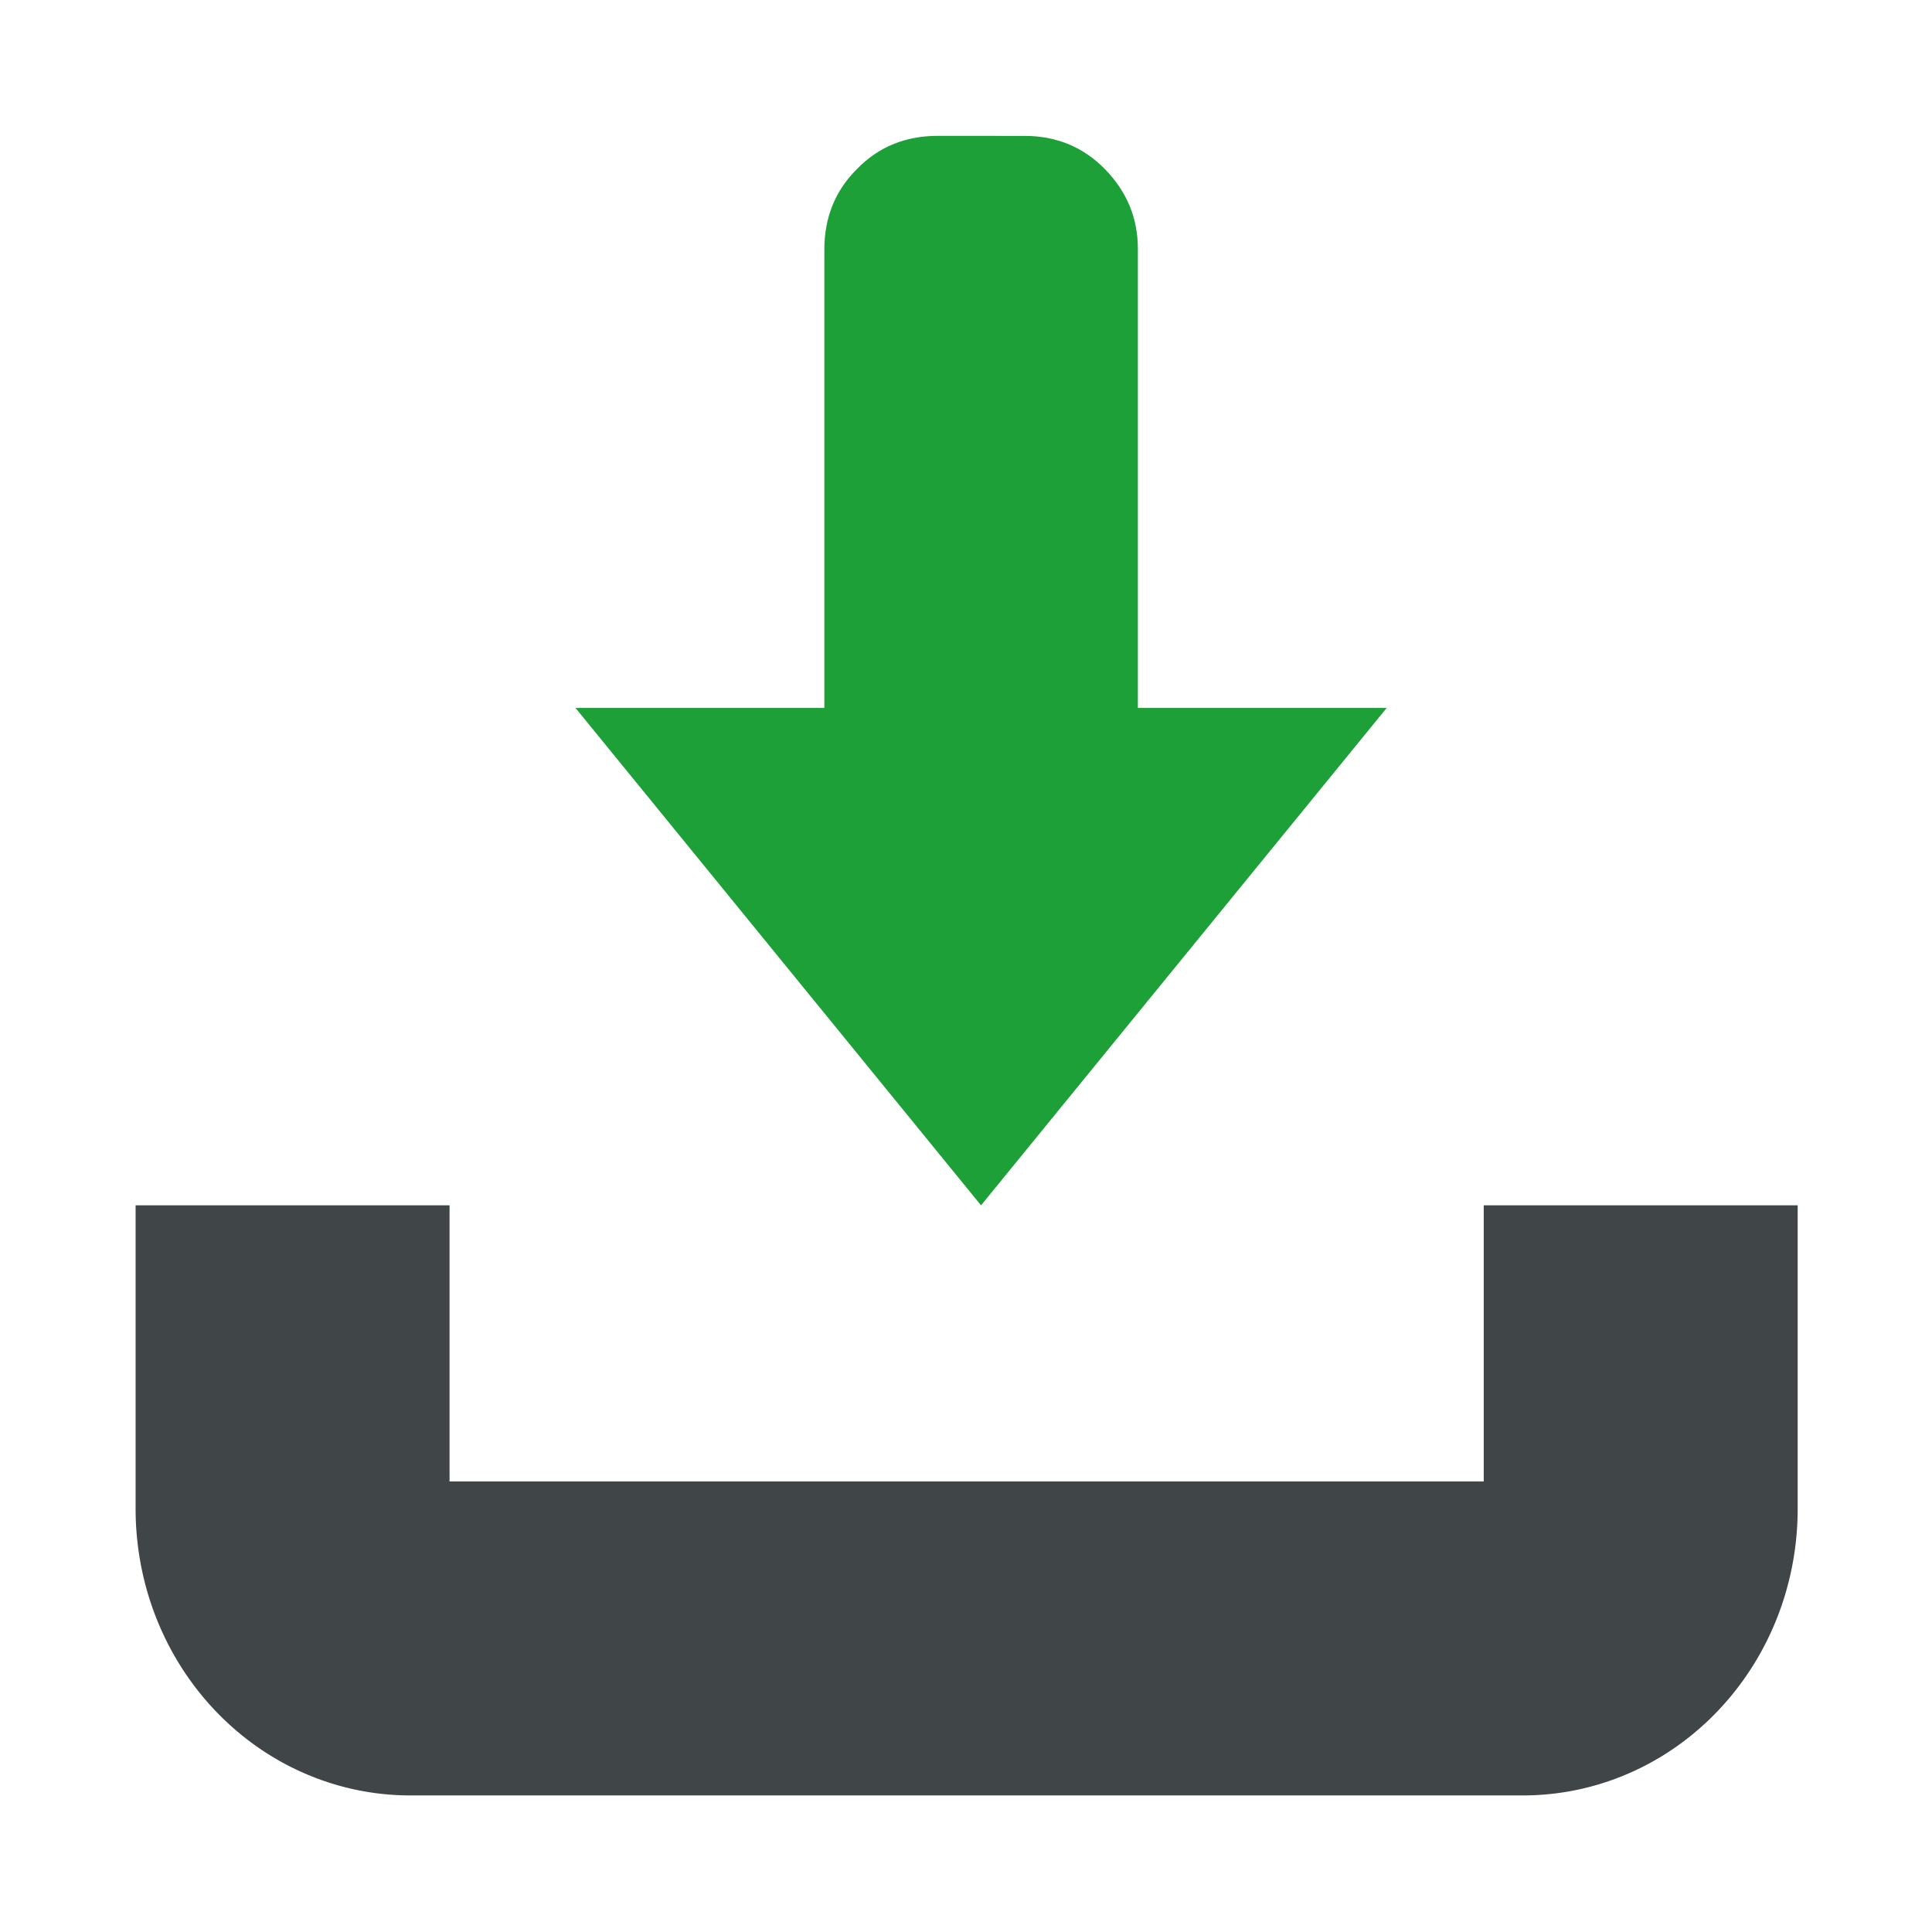<?xml version="1.0" encoding="UTF-8" standalone="no"?><!DOCTYPE svg PUBLIC "-//W3C//DTD SVG 1.1//EN" "http://www.w3.org/Graphics/SVG/1.1/DTD/svg11.dtd"><svg width="100%" height="100%" viewBox="0 0 128 128" version="1.1" xmlns="http://www.w3.org/2000/svg" xmlns:xlink="http://www.w3.org/1999/xlink" xml:space="preserve" style="fill-rule:evenodd;clip-rule:evenodd;stroke-linejoin:round;stroke-miterlimit:1.414;"><rect id="download" x="0" y="0" width="128" height="128" style="fill:none;"/><path d="M29.784,98.152l68.517,0l0,-18.296l20.8,0l0,20.128l-0.001,0.203l-0.004,0.236l-0.007,0.229l-0.009,0.223l-0.012,0.231l-0.014,0.23l-0.018,0.23l-0.02,0.231l-0.021,0.218l-0.025,0.231l-0.028,0.225l-0.029,0.224l-0.034,0.232l-0.034,0.218l-0.038,0.224l-0.039,0.219l-0.043,0.224l-0.046,0.225l-0.046,0.213l-0.051,0.224l-0.052,0.216l-0.055,0.219l-0.058,0.219l-0.059,0.214l-0.063,0.218l-0.064,0.213l-0.066,0.208l-0.068,0.21l-0.074,0.218l-0.073,0.209l-0.076,0.208l-0.079,0.21l-0.081,0.206l-0.084,0.209l-0.085,0.201l-0.086,0.201l-0.092,0.206l-0.091,0.199l-0.095,0.201l-0.096,0.198l-0.1,0.199l-0.102,0.199l-0.1,0.188l-0.107,0.197l-0.111,0.198l-0.109,0.189l-0.111,0.188l-0.116,0.192l-0.114,0.183l-0.12,0.188l-0.123,0.188l-0.121,0.18l-0.125,0.182l-0.125,0.177l-0.131,0.181l-0.136,0.183l-0.132,0.174l-0.133,0.172l-0.138,0.173l-0.141,0.172l-0.14,0.168l-0.145,0.169l-0.151,0.172l-0.145,0.161l-0.151,0.165l-0.15,0.159l-0.155,0.16l-0.157,0.159l-0.159,0.158l-0.161,0.155l-0.159,0.15l-0.17,0.155l-0.167,0.15l-0.165,0.145l-0.167,0.142l-0.176,0.148l-0.18,0.145l-0.173,0.137l-0.174,0.135l-0.185,0.139l-0.187,0.137l-0.18,0.129l-0.182,0.126l-0.188,0.128l-0.195,0.129l-0.192,0.123l-0.194,0.121l-0.195,0.118l-0.196,0.115l-0.2,0.115l-0.202,0.112l-0.201,0.108l-0.205,0.107l-0.206,0.104l-0.207,0.102l-0.215,0.101l-0.21,0.096l-0.215,0.095l-0.218,0.093l-0.214,0.087l-0.209,0.083l-0.228,0.087l-0.22,0.08l-0.221,0.078l-0.23,0.076l-0.22,0.071l-0.226,0.069l-0.229,0.066l-0.237,0.066l-0.226,0.058l-0.231,0.057l-0.239,0.056l-0.232,0.05l-0.233,0.048l-0.233,0.044l-0.239,0.042l-0.241,0.039l-0.241,0.035l-0.246,0.033l-0.24,0.028l-0.233,0.024l-0.247,0.023l-0.248,0.019l-0.239,0.015l-0.246,0.012l-0.246,0.008l-0.245,0.006l-0.209,0.001l-73.763,0l-0.209,-0.001l-0.245,-0.006l-0.246,-0.008l-0.246,-0.012l-0.24,-0.015l-0.247,-0.019l-0.247,-0.023l-0.233,-0.024l-0.24,-0.028l-0.248,-0.033l-0.239,-0.035l-0.24,-0.039l-0.24,-0.042l-0.233,-0.044l-0.233,-0.048l-0.232,-0.05l-0.241,-0.056l-0.231,-0.057l-0.222,-0.058l-0.239,-0.066l-0.231,-0.067l-0.222,-0.068l-0.223,-0.071l-0.228,-0.076l-0.222,-0.078l-0.22,-0.08l-0.226,-0.086l-0.214,-0.085l-0.211,-0.086l-0.218,-0.093l-0.218,-0.096l-0.207,-0.095l-0.215,-0.101l-0.207,-0.102l-0.206,-0.104l-0.205,-0.107l-0.198,-0.106l-0.205,-0.114l-0.203,-0.117l-0.193,-0.113l-0.192,-0.116l-0.197,-0.123l-0.191,-0.123l-0.193,-0.127l-0.192,-0.13l-0.185,-0.129l-0.18,-0.129l-0.183,-0.134l-0.185,-0.139l-0.17,-0.132l-0.177,-0.14l-0.183,-0.148l-0.169,-0.142l-0.168,-0.142l-0.168,-0.148l-0.171,-0.153l-0.165,-0.152l-0.16,-0.15l-0.161,-0.155l-0.159,-0.158l-0.157,-0.159l-0.155,-0.16l-0.15,-0.159l-0.148,-0.161l-0.152,-0.169l-0.15,-0.172l-0.142,-0.165l-0.136,-0.163l-0.141,-0.173l-0.142,-0.177l-0.137,-0.177l-0.132,-0.173l-0.128,-0.174l-0.131,-0.181l-0.129,-0.182l-0.125,-0.182l-0.124,-0.185l-0.12,-0.183l-0.12,-0.188l-0.117,-0.189l-0.113,-0.186l-0.111,-0.188l-0.108,-0.189l-0.112,-0.198l-0.103,-0.191l-0.104,-0.194l-0.102,-0.199l-0.1,-0.199l-0.096,-0.198l-0.095,-0.201l-0.091,-0.199l-0.089,-0.2l-0.089,-0.207l-0.087,-0.207l-0.084,-0.209l-0.079,-0.2l-0.079,-0.21l-0.076,-0.208l-0.073,-0.209l-0.072,-0.211l-0.069,-0.21l-0.067,-0.215l-0.066,-0.219l-0.063,-0.218l-0.057,-0.208l-0.056,-0.212l-0.057,-0.226l-0.052,-0.216l-0.05,-0.217l-0.048,-0.227l-0.045,-0.218l-0.042,-0.217l-0.04,-0.226l-0.038,-0.224l-0.035,-0.224l-0.033,-0.226l-0.03,-0.224l-0.027,-0.225l-0.024,-0.225l-0.023,-0.231l-0.019,-0.224l-0.018,-0.23l-0.014,-0.23l-0.012,-0.224l-0.009,-0.237l-0.007,-0.229l-0.004,-0.222l-0.001,-0.203l0,-20.135l20.8,0l0,18.296Z" style="fill:#404547;"/><path d="M38.129,46.904l26.867,32.953l26.875,-32.953l-16.484,0l0,-30.384c0.006,-2.057 -0.72,-3.801 -2.16,-5.292c-1.425,-1.471 -3.222,-2.227 -5.345,-2.224l-5.758,-0.004c-2.119,0.004 -3.916,0.718 -5.344,2.196c-1.444,1.425 -2.163,3.216 -2.165,5.327l0,30.38l-16.486,0l0,0.001Z" style="fill:#1ca037;fill-rule:nonzero;"/></svg>